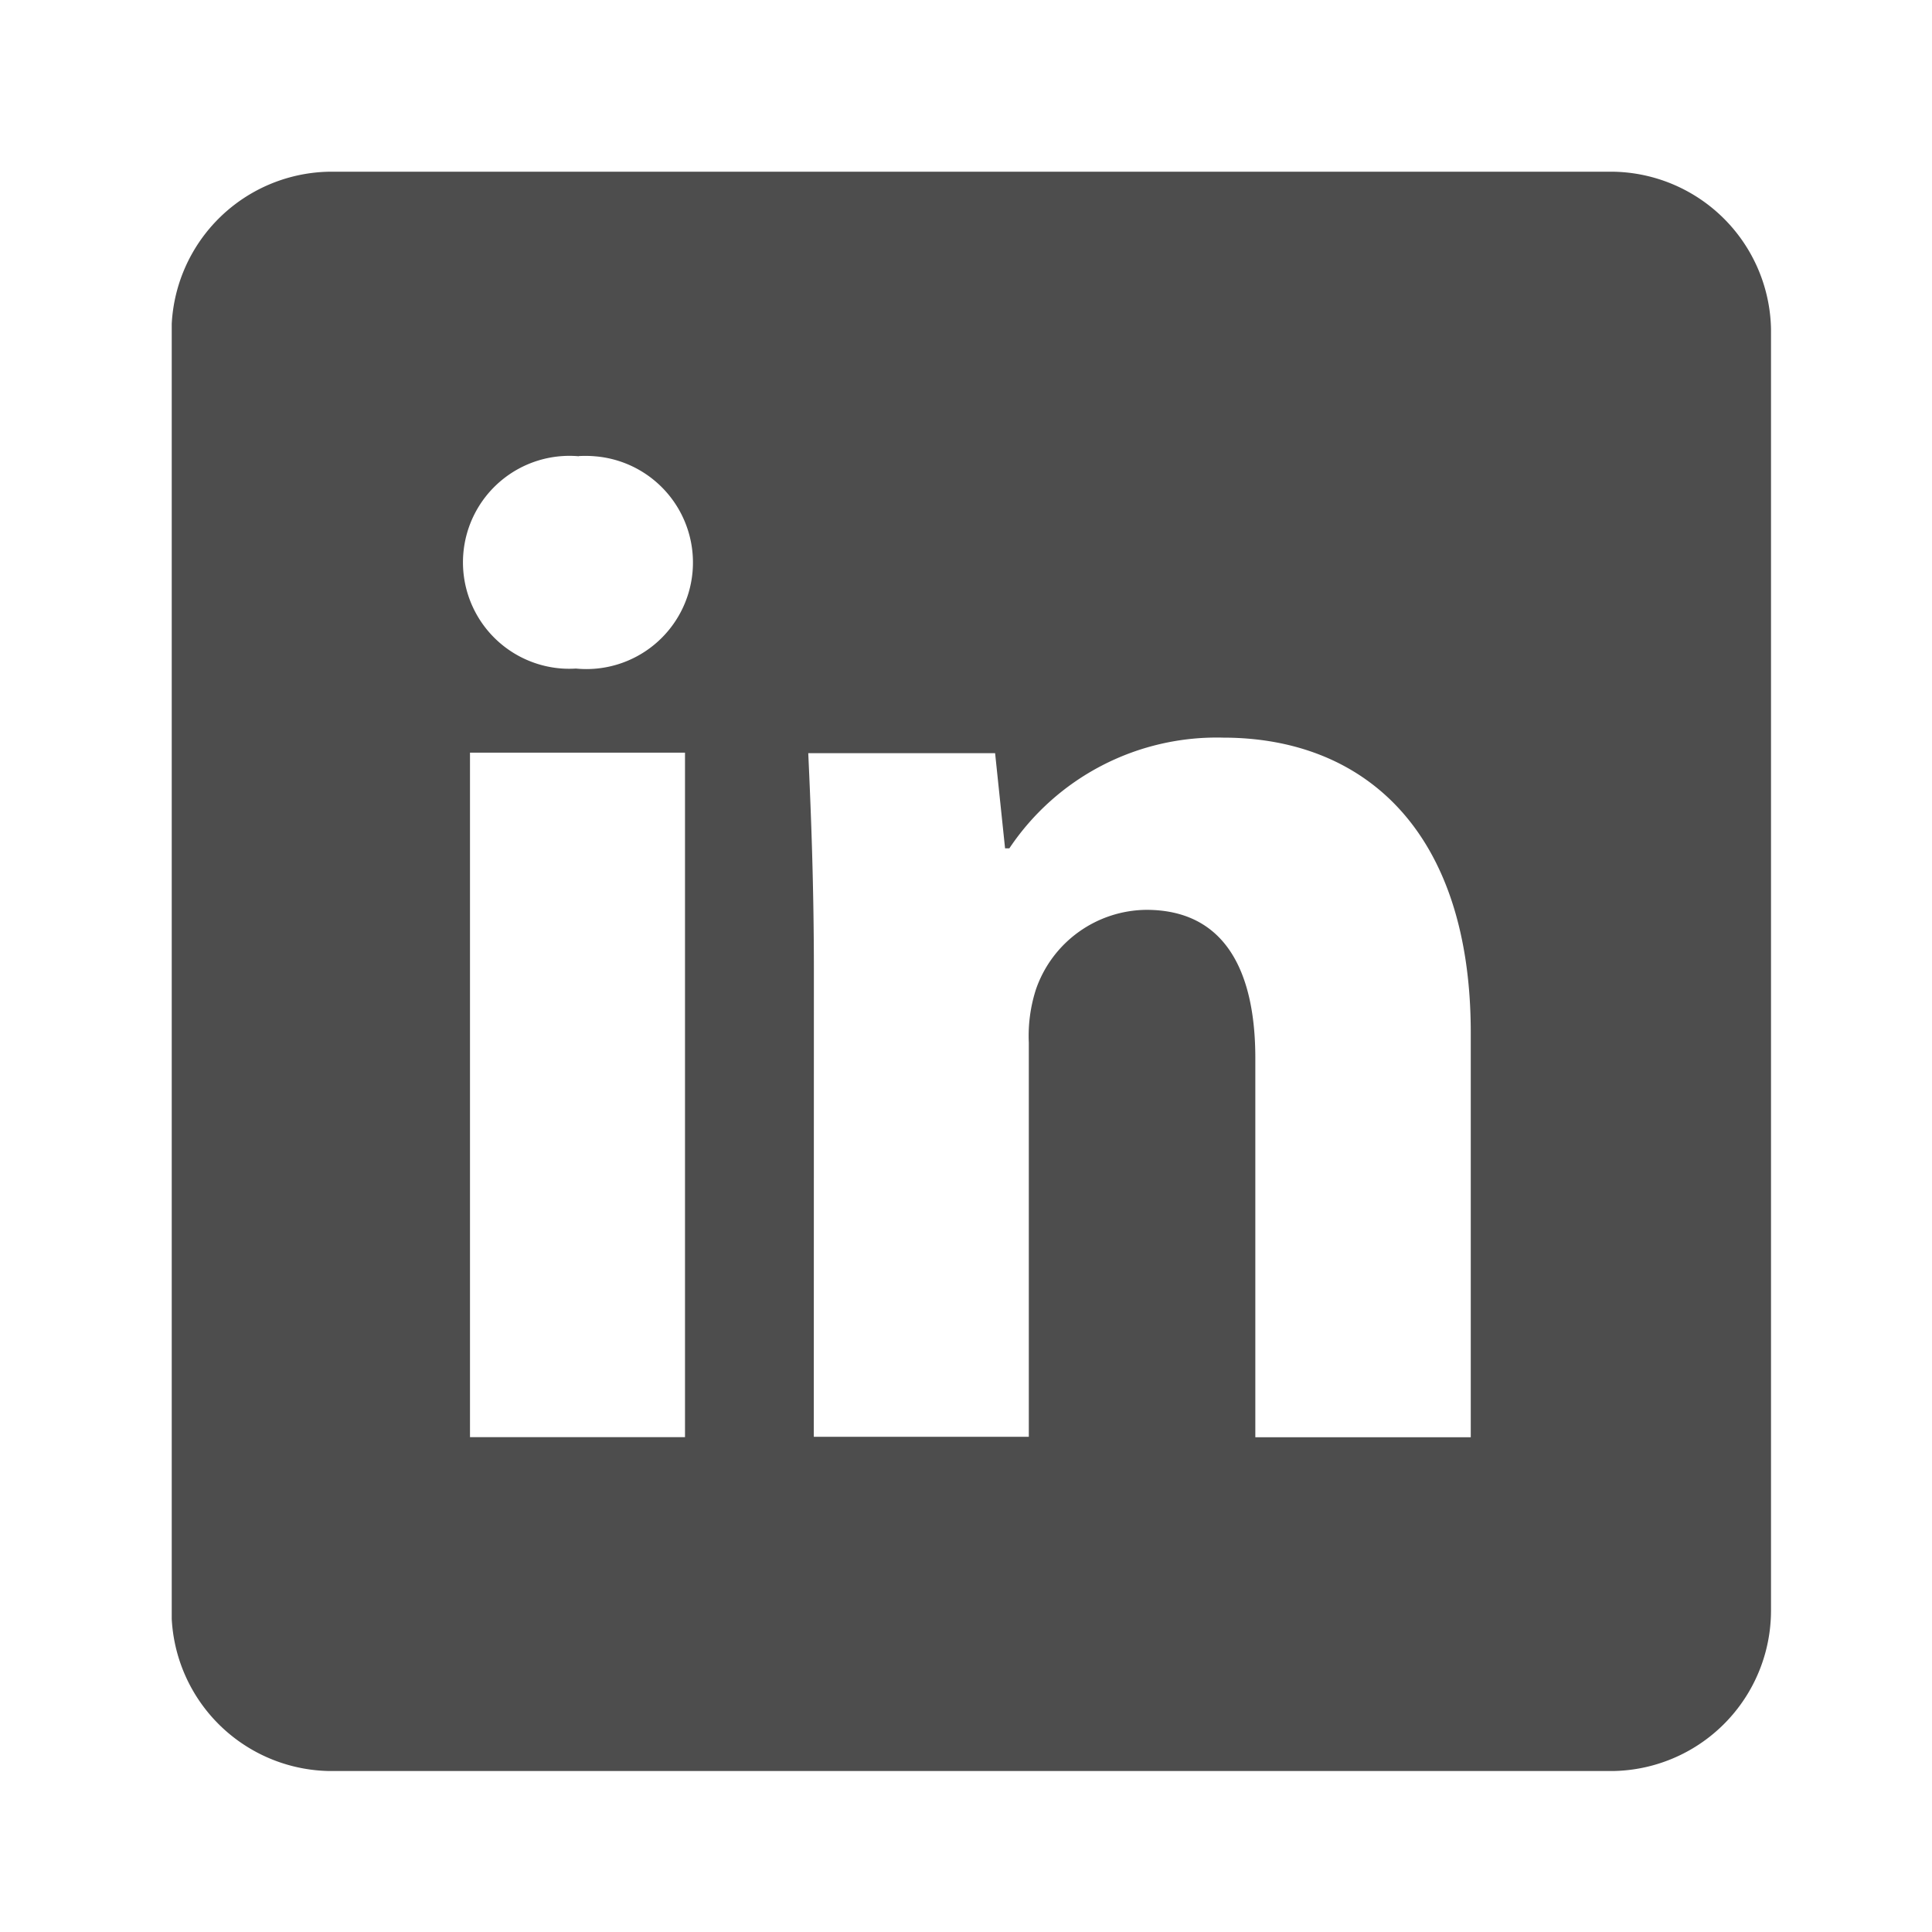 <svg xmlns="http://www.w3.org/2000/svg" xmlns:xlink="http://www.w3.org/1999/xlink" width="45" height="45" viewBox="0 0 45 45">
  <defs>
    <clipPath id="clip-path">
      <rect id="twitter" width="45" height="45" transform="translate(5048 6062)" fill="#fff" stroke="#707070" stroke-width="1"/>
    </clipPath>
    <clipPath id="clip-path-2">
      <rect id="Rectangle_1463" data-name="Rectangle 1463" width="37.25" height="37.25" fill="none"/>
    </clipPath>
  </defs>
  <g id="linkedin" transform="translate(-5048 -6062)" clip-path="url(#clip-path)">
    <g id="linkedin-2" data-name="linkedin" transform="translate(5052 6066)">
      <g id="Group_3973" data-name="Group 3973" clip-path="url(#clip-path-2)">
        <path id="Path_2043" data-name="Path 2043" d="M329.355,33.528a3.739,3.739,0,0,1-3.754,3.724H295.861A3.739,3.739,0,0,1,292.1,33.53V3.725A3.739,3.739,0,0,1,295.857,0H325.6a3.739,3.739,0,0,1,3.756,3.722V33.528Zm-27.77-26.9a2.48,2.48,0,1,0-.382,4.945,2.616,2.616,0,0,0,.317,0,2.482,2.482,0,1,0,.443-4.944,2.611,2.611,0,0,0-.377-.005m2.474,6.908h-5.008V29.475h5.008Zm3,15.934h5.008V20.286a3.531,3.531,0,0,1,.165-1.237,2.748,2.748,0,0,1,2.572-1.856c1.813,0,2.539,1.4,2.539,3.454v8.831h5.018v-9.42c0-4.692-2.472-6.876-5.769-6.876a5.809,5.809,0,0,0-4.978,2.578h-.1l-.232-2.216h-4.352c.066,1.434.131,3.093.131,5.083Z" transform="translate(-292.105 -0.001)" fill="#4d4d4d"/>
      </g>
    </g>
  </g>
</svg>
